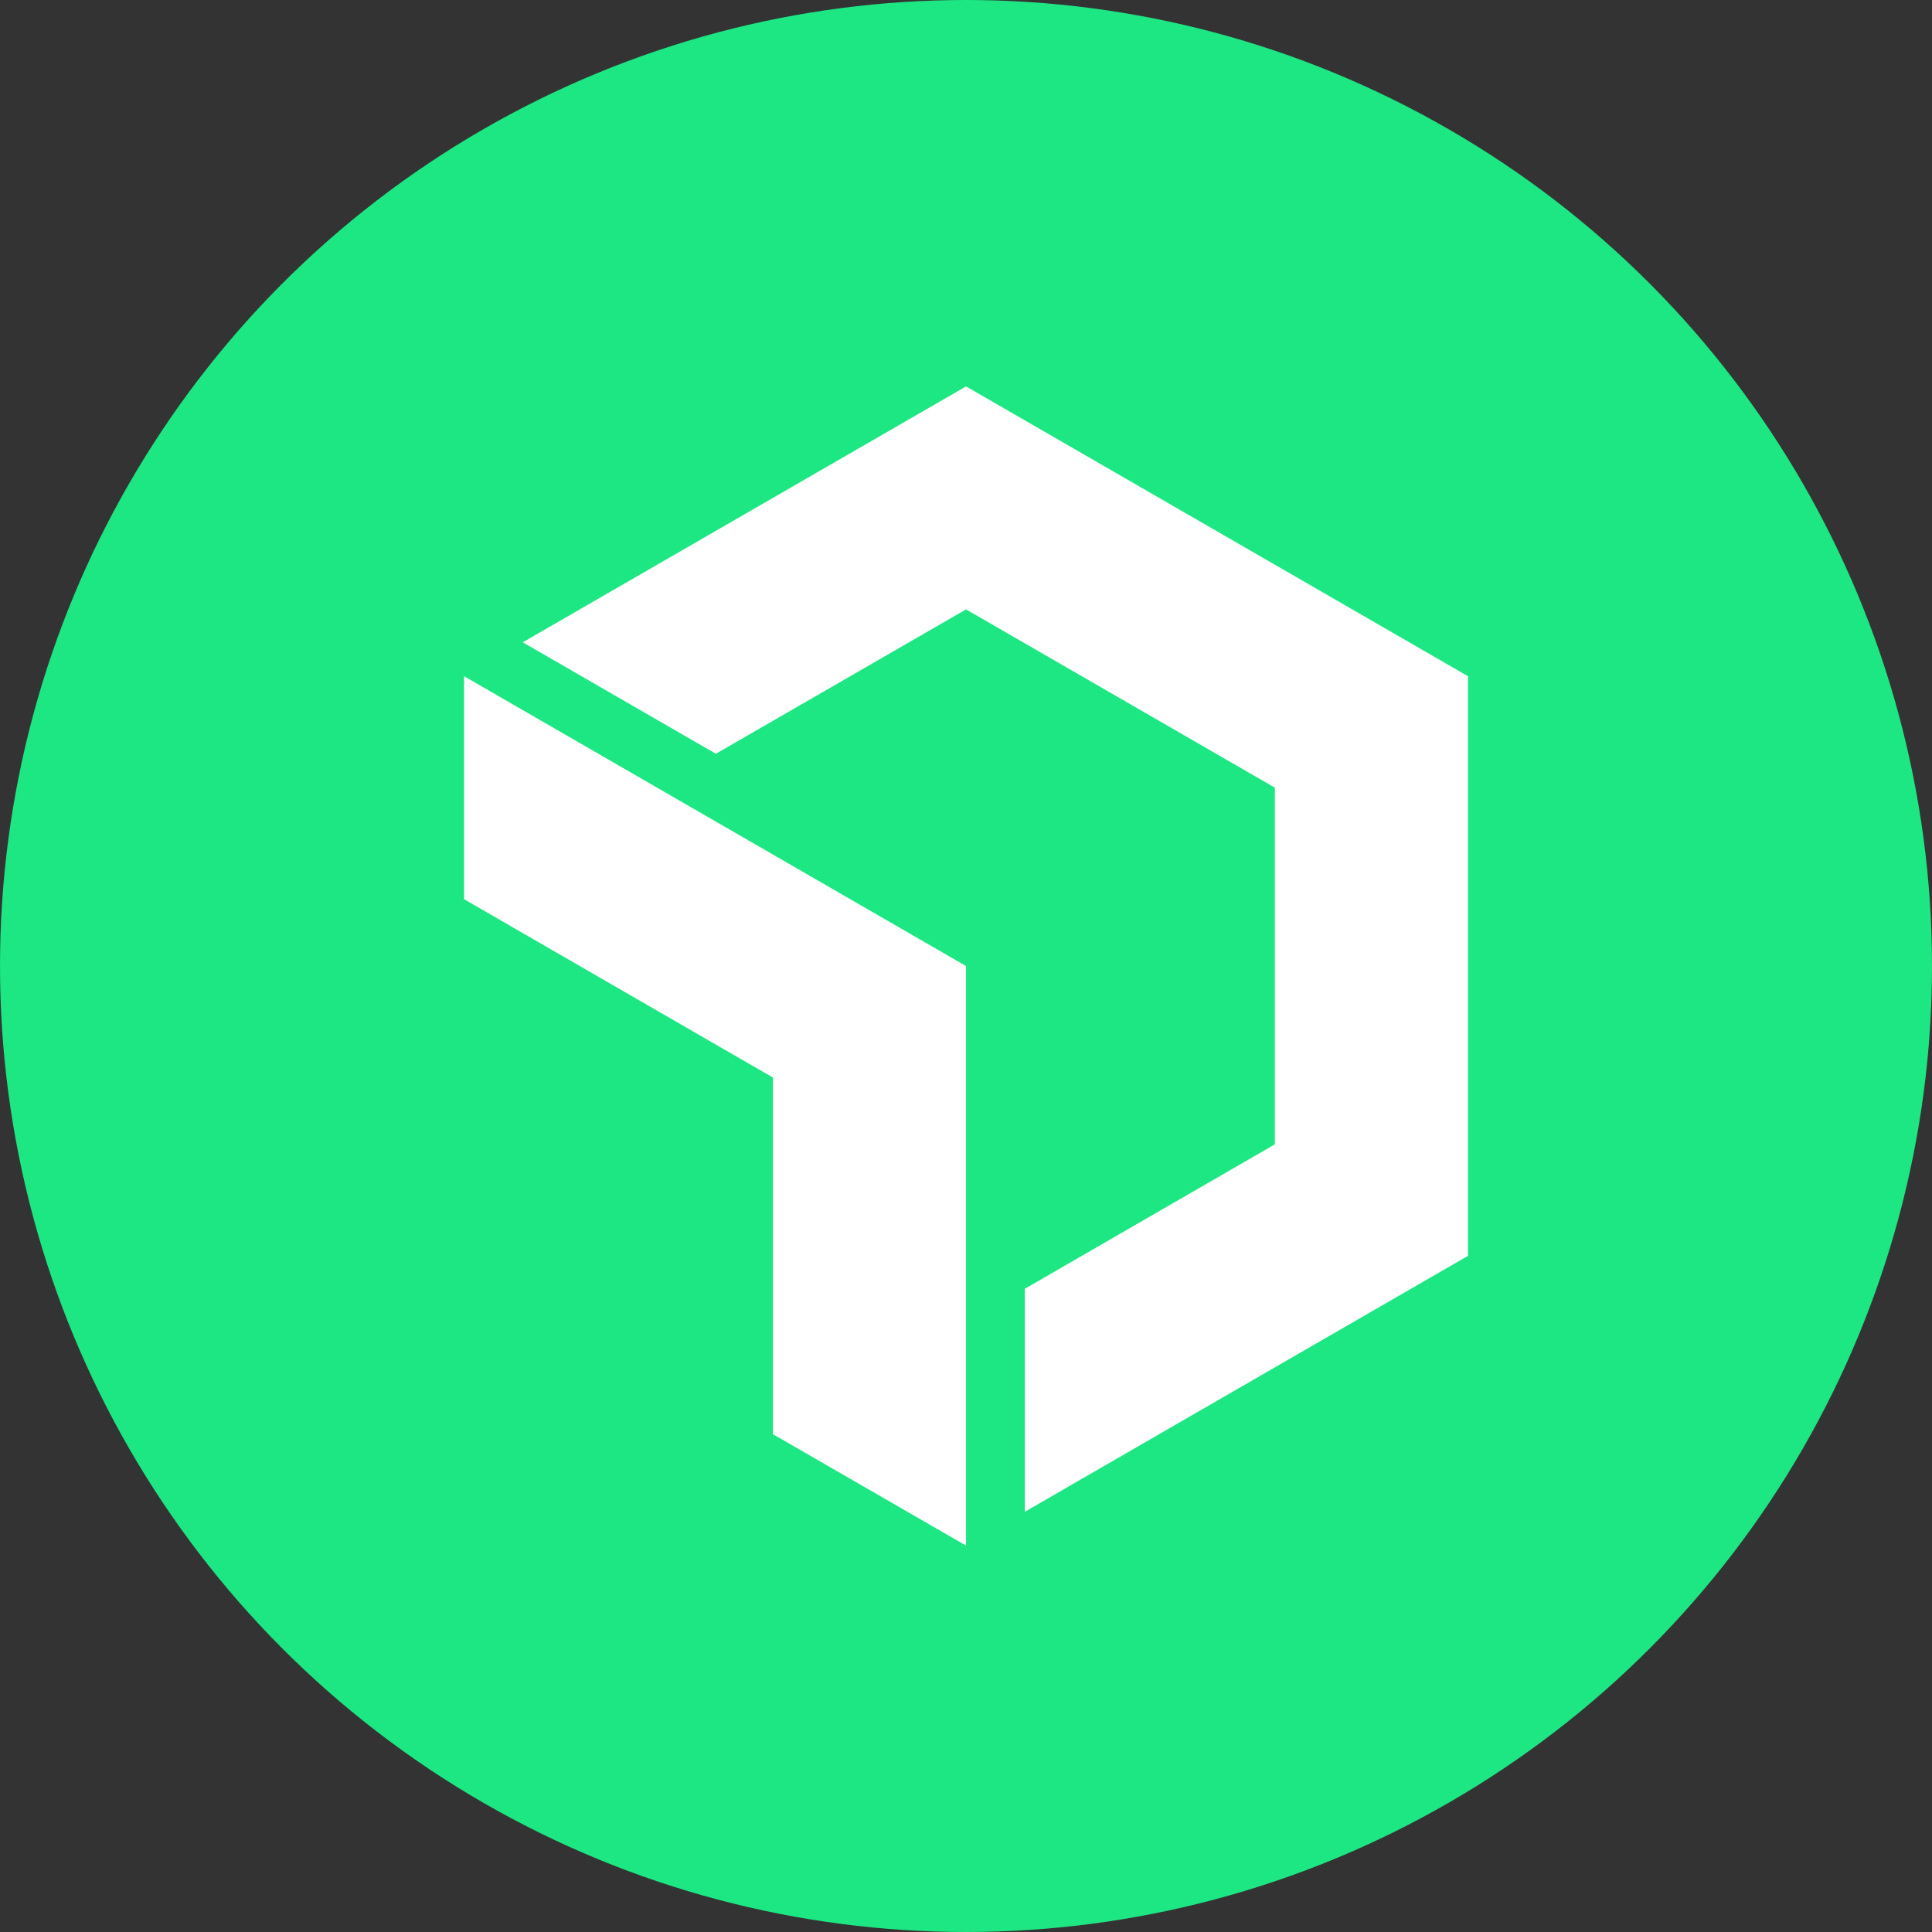 <?xml version="1.0" encoding="utf-8"?>
<svg role="img" viewBox="0 0 24 24" xmlns="http://www.w3.org/2000/svg">
	<rect x="0" y="0" width="24" height="24" fill="#333333" stroke="none"/>
	<title>New Relic</title>
	<circle cx="12" cy="12" r="12" fill="#1CE783"></circle>
	<path d="M8.002 14.309v7.384L12.001 24V12.001L1.608 6v4.617ZM12.001 0 2.823 5.298 6.821 7.606l5.18-2.989 6.394 3.691v7.384l-5.178 2.991v4.617l9.176-5.299V6Z" transform="translate(4.8, 4.8) scale(0.6)" fill="white"></path>
</svg>